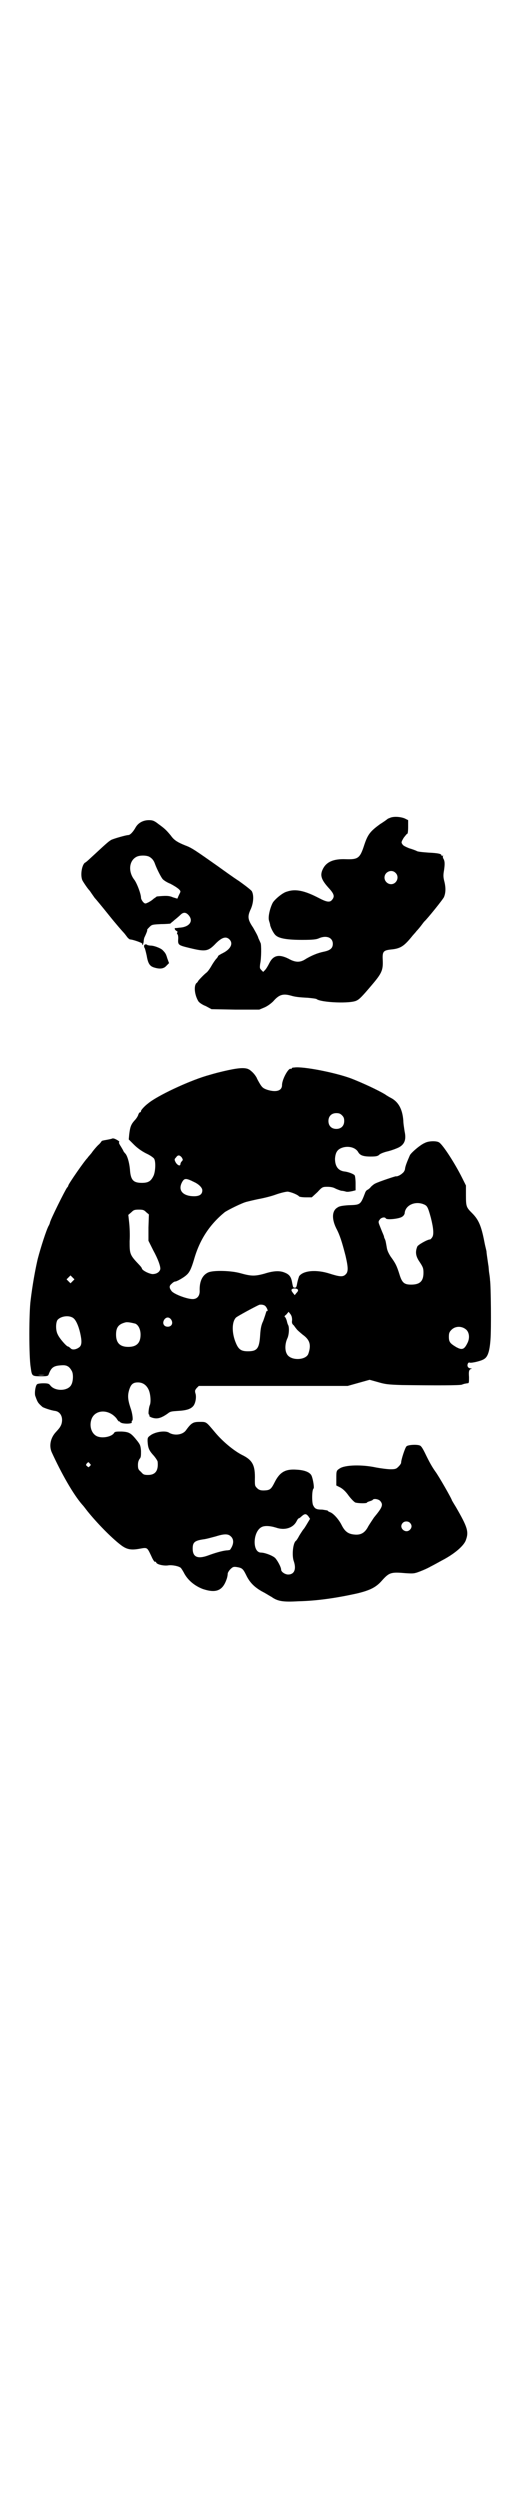 <?xml version="1.0" standalone="no"?>
<!DOCTYPE svg PUBLIC "-//W3C//DTD SVG 20010904//EN"
 "http://www.w3.org/TR/2001/REC-SVG-20010904/DTD/svg10.dtd">
<svg version="1.0" xmlns="http://www.w3.org/2000/svg"
 width="596pt" height="2850pt" viewBox="0 0 596 2850"
 preserveAspectRatio="xMidYMid meet">
<g transform="translate(0,2850) scale(0.5,-0.5)"
fill="#000000" stroke="none">
<path d="M890 3835 c-3 -1 -5 -2 -6 -3 -1 -1 -8 -6 -16 -11 -22 -16 -28 -23
-36 -47 -10 -31 -14 -34 -43 -33 -27 1 -43 -6 -51 -21 -8 -15 -5 -25 12 -44
13 -14 15 -20 8 -28 -5 -6 -12 -5 -31 5 -31 16 -52 21 -72 14 -9 -2 -27 -17
-32 -25 -6 -11 -11 -31 -9 -40 1 -4 3 -9 3 -12 2 -7 8 -19 13 -23 8 -7 27 -10
60 -10 25 0 33 1 39 4 17 7 31 1 31 -13 0 -10 -6 -15 -21 -18 -14 -3 -26 -8
-40 -16 -13 -9 -24 -9 -40 0 -22 11 -35 8 -44 -10 -3 -6 -7 -13 -10 -16 l-4
-4 -4 4 c-4 4 -4 5 -3 14 3 13 3 45 1 48 -1 2 -3 7 -5 11 -1 5 -7 15 -12 24
-13 19 -13 26 -5 43 6 14 7 31 2 40 -2 3 -15 13 -29 23 -14 9 -36 25 -50 35
-47 33 -58 41 -72 46 -20 8 -27 13 -34 23 -10 12 -14 16 -28 26 -10 8 -14 9
-22 9 -13 0 -24 -6 -30 -16 -6 -11 -13 -18 -17 -18 -5 0 -33 -8 -39 -11 -5 -3
-8 -5 -37 -32 -10 -9 -20 -19 -23 -20 -7 -5 -11 -28 -6 -40 2 -4 12 -19 16
-23 1 -1 3 -4 5 -7 2 -3 5 -7 7 -10 2 -2 17 -20 33 -40 16 -20 31 -37 33 -39
2 -2 5 -6 8 -10 2 -3 6 -6 7 -6 6 0 29 -8 28 -10 -1 -1 0 -2 1 -3 0 0 1 3 2 7
0 4 1 10 3 13 4 9 6 14 5 15 0 1 3 4 6 7 5 5 7 5 26 6 11 0 20 1 21 1 0 1 5 4
9 8 5 4 11 9 14 12 7 7 13 6 19 -1 11 -13 2 -26 -19 -28 -3 0 -7 -1 -10 -1 -3
0 -4 0 -2 -4 2 -2 3 -3 4 -3 1 1 1 -1 1 -3 -1 -2 -1 -4 0 -4 1 0 2 -4 2 -9 -1
-16 -1 -16 28 -23 33 -8 40 -7 55 8 16 17 26 20 34 12 9 -9 3 -22 -15 -31 -6
-3 -11 -6 -11 -7 0 -1 -2 -4 -4 -6 -2 -2 -7 -9 -11 -16 -4 -7 -9 -14 -12 -16
-4 -3 -14 -13 -18 -18 -1 -2 -3 -5 -5 -6 -6 -8 -3 -28 5 -41 2 -3 9 -8 17 -11
l13 -7 54 -1 55 0 12 5 c7 3 15 9 20 14 13 15 22 18 40 13 10 -3 19 -4 39 -5
10 -1 19 -2 20 -3 10 -8 79 -11 92 -3 6 3 12 9 34 35 23 27 26 34 25 57 -1 19
1 22 18 24 22 2 30 7 48 29 3 4 9 10 11 13 3 3 8 9 11 13 3 4 6 8 7 9 6 5 44
52 45 56 4 10 4 21 1 34 -3 11 -3 16 -1 27 2 14 2 21 -2 27 -1 3 -1 5 0 6 0 1
0 1 -1 0 -2 -1 -3 0 -3 1 0 3 -7 5 -30 6 -13 1 -25 2 -27 4 -2 1 -10 4 -17 6
-7 3 -14 6 -15 9 -3 4 -3 5 3 15 4 5 7 9 8 9 1 -1 2 6 2 15 l0 16 -8 4 c-10 4
-26 5 -34 1z m-550 -88 c6 -3 11 -8 14 -17 4 -11 14 -31 18 -35 2 -2 9 -7 17
-10 15 -8 23 -14 23 -18 0 -1 -2 -5 -4 -9 l-3 -7 -10 3 c-9 4 -16 4 -37 2 -1
-1 -4 -3 -7 -5 -5 -5 -16 -11 -19 -11 -4 0 -10 9 -10 13 0 9 -10 35 -16 42
-14 19 -11 44 7 52 7 3 20 3 27 0z m563 -37 c10 -9 3 -26 -10 -26 -8 0 -15 7
-15 15 0 13 16 20 25 11z"/>
<path d="M329 3544 c0 -2 0 -4 1 -5 1 -1 3 -9 5 -18 3 -18 7 -24 17 -27 13 -4
22 -3 28 4 l6 6 -4 11 c-3 10 -4 12 -11 19 -4 4 -19 10 -27 10 -3 0 -6 1 -7 1
-3 3 -7 2 -8 -1z"/>
<path d="M672 3266 c-4 0 -6 -1 -6 -2 0 -1 -1 -2 -2 -1 -5 3 -20 -24 -20 -37
0 -13 -13 -17 -33 -11 -9 3 -12 5 -17 13 -3 5 -7 12 -8 15 -3 5 -7 11 -15 17
-9 7 -25 6 -63 -3 -17 -4 -23 -6 -37 -10 -43 -13 -113 -46 -133 -63 -8 -6 -16
-15 -16 -17 0 -2 -1 -3 -2 -3 -1 0 -3 -2 -4 -5 -1 -4 -5 -10 -9 -14 -8 -9 -10
-15 -12 -32 l-1 -11 12 -12 c8 -8 18 -15 28 -20 9 -4 17 -10 18 -12 4 -7 3
-28 -1 -38 -6 -13 -12 -17 -27 -17 -19 0 -25 6 -27 27 -1 17 -6 35 -11 40 -2
2 -4 5 -4 5 0 1 -3 6 -6 11 -4 6 -5 9 -4 10 2 0 -1 3 -5 5 -5 3 -9 4 -11 3 -2
-1 -8 -2 -13 -3 -6 -1 -11 -2 -11 -3 0 0 -3 -5 -8 -9 -4 -4 -11 -12 -15 -18
-4 -5 -9 -10 -9 -11 -6 -5 -44 -60 -44 -63 0 -1 -1 -3 -3 -5 -4 -5 -39 -75
-39 -80 0 0 -1 -4 -3 -7 -5 -9 -18 -49 -25 -76 -6 -26 -12 -60 -16 -93 -4 -29
-4 -129 0 -153 3 -21 2 -21 26 -21 12 0 14 1 15 4 6 16 11 20 29 21 12 1 18
-2 24 -13 4 -7 3 -24 -1 -31 -7 -15 -37 -16 -48 -2 -3 4 -5 5 -16 5 -7 0 -13
-1 -14 -2 -4 -2 -7 -22 -4 -28 5 -14 6 -15 16 -24 3 -2 20 -8 29 -9 13 -2 19
-16 14 -31 -3 -7 -5 -9 -14 -19 -11 -13 -14 -30 -8 -44 22 -48 49 -96 70 -120
3 -3 8 -10 12 -15 21 -26 53 -59 75 -76 14 -11 24 -13 45 -9 17 3 16 3 26 -18
3 -7 7 -13 8 -12 1 1 2 0 3 -2 1 -4 18 -8 28 -6 9 1 24 -2 28 -6 1 -1 5 -7 8
-13 9 -16 24 -28 42 -35 30 -10 45 -4 54 21 2 5 3 11 3 14 0 2 3 7 6 10 6 6 8
6 15 5 12 -2 14 -4 21 -18 8 -17 19 -28 37 -38 8 -4 17 -10 21 -12 14 -10 26
-12 61 -10 45 1 90 8 135 18 29 7 43 14 56 29 17 19 21 20 55 17 17 -1 19 -1
32 4 8 3 19 8 24 11 6 3 17 9 26 14 29 15 51 34 55 47 7 19 3 30 -23 75 -5 8
-9 15 -9 15 0 3 -31 57 -38 66 -7 10 -13 20 -24 43 -4 8 -8 15 -11 16 -6 3
-28 2 -31 -2 -3 -3 -12 -30 -12 -37 0 -2 -3 -6 -6 -9 -5 -5 -7 -6 -18 -6 -7 0
-22 2 -33 4 -32 7 -71 6 -83 -2 -8 -5 -8 -6 -8 -23 l0 -16 8 -4 c6 -3 13 -9
20 -19 6 -8 14 -16 16 -16 8 -2 26 -2 26 0 0 1 3 2 6 3 3 1 6 2 7 3 2 4 13 2
17 -2 8 -9 5 -15 -14 -38 -4 -6 -10 -15 -13 -20 -7 -14 -16 -20 -30 -19 -15 1
-23 6 -31 22 -6 12 -18 26 -26 29 -3 1 -6 3 -6 4 0 0 -6 1 -12 2 -14 0 -17 2
-21 10 -3 6 -3 35 1 38 2 2 -1 20 -4 28 -3 9 -16 14 -34 15 -26 2 -39 -5 -51
-29 -7 -14 -10 -17 -19 -18 -11 -1 -16 0 -21 5 -5 5 -5 6 -5 19 1 33 -5 45
-30 57 -19 10 -43 30 -60 50 -22 26 -20 25 -36 25 -15 0 -19 -2 -32 -20 -8
-10 -27 -12 -39 -4 -8 4 -27 2 -39 -5 -9 -6 -9 -7 -9 -15 1 -16 3 -21 15 -34
4 -5 8 -11 8 -13 2 -20 -5 -30 -22 -30 -9 0 -11 1 -16 7 -6 5 -7 7 -7 16 0 7
2 11 4 14 3 3 3 7 3 18 -1 12 -2 14 -8 22 -15 19 -19 21 -36 22 -13 0 -16 0
-18 -4 -6 -8 -26 -12 -38 -7 -12 5 -18 21 -14 36 6 25 39 28 58 5 3 -5 6 -8 6
-7 0 1 1 0 3 -2 4 -4 27 -4 26 0 -1 2 0 3 1 4 2 1 1 15 -4 29 -6 18 -7 28 -3
41 4 13 9 17 20 17 11 0 20 -6 25 -18 4 -10 5 -28 2 -34 -2 -5 -4 -20 -2 -21
1 -1 2 -2 1 -3 -1 -2 8 -6 16 -6 8 0 16 4 26 11 6 5 9 5 23 6 19 1 30 4 36 12
5 7 7 21 4 29 -1 5 -1 6 3 11 l5 5 170 0 170 0 25 7 25 7 18 -5 c17 -5 23 -6
56 -7 77 -1 133 -1 137 1 5 2 6 2 12 3 4 0 4 1 4 14 -1 14 0 17 5 19 2 0 2 1
-1 1 -5 0 -9 4 -7 10 1 3 3 4 5 3 5 -1 26 4 32 8 9 5 13 18 15 44 2 24 1 125
-1 136 0 3 -1 11 -2 17 -1 6 -1 14 -2 18 -3 21 -4 27 -4 30 0 2 -3 12 -5 23
-7 36 -13 50 -28 65 -13 13 -14 15 -14 40 l0 23 -9 18 c-16 32 -43 74 -52 80
-5 4 -24 4 -33 -1 -10 -4 -31 -22 -34 -28 -7 -16 -10 -24 -11 -30 0 -4 -3 -9
-6 -11 -4 -4 -12 -8 -15 -7 -2 0 -38 -12 -46 -16 -3 -1 -8 -5 -11 -8 -2 -3 -6
-6 -8 -7 -1 0 -4 -3 -5 -6 -11 -29 -11 -28 -39 -29 -13 -1 -20 -2 -24 -5 -13
-7 -14 -26 -3 -48 8 -15 13 -31 21 -62 6 -26 7 -37 0 -43 -6 -6 -14 -5 -36 2
-31 10 -61 7 -70 -6 -1 -3 -3 -9 -4 -14 -2 -10 -2 -12 -6 -12 -4 0 -4 2 -6 12
-2 12 -6 18 -16 22 -11 5 -25 5 -47 -2 -22 -6 -30 -6 -55 1 -21 6 -61 7 -73 2
-14 -6 -21 -21 -20 -43 0 -11 -6 -18 -16 -18 -13 0 -42 11 -48 18 -6 8 -6 12
0 17 3 3 6 5 8 5 4 0 21 10 26 15 7 6 11 15 17 35 13 46 36 80 70 108 7 5 41
22 51 24 4 1 16 4 26 6 11 2 28 6 39 10 11 4 24 7 28 7 8 -1 23 -7 26 -11 1
-1 8 -2 15 -2 l14 0 13 12 c11 12 12 12 23 12 6 0 13 -1 18 -4 4 -2 10 -4 13
-5 3 0 8 -1 11 -2 3 -1 9 0 14 1 l8 2 0 16 c0 8 -1 16 -2 18 -2 3 -14 8 -24 9
-14 2 -21 12 -21 29 1 14 5 21 16 25 14 5 31 1 37 -10 4 -7 11 -10 28 -10 14
0 17 1 21 5 3 2 10 5 19 7 8 2 19 6 25 9 13 7 17 18 13 36 -1 7 -3 18 -3 25
-2 26 -11 42 -27 51 -4 2 -11 6 -15 9 -17 10 -49 25 -77 36 -38 14 -111 28
-130 25z m109 -109 c4 -4 5 -7 5 -13 0 -11 -7 -18 -18 -18 -11 0 -18 7 -18 18
0 11 7 18 18 18 6 0 9 -1 13 -5z m-366 -96 c3 -5 3 -6 0 -9 -2 -2 -3 -5 -3 -6
0 -6 -7 -3 -11 4 -3 6 -3 7 1 11 4 6 8 6 13 0z m28 -56 c11 -5 19 -13 19 -19
0 -11 -9 -15 -27 -13 -21 3 -28 16 -19 32 5 9 9 9 27 0z m527 -52 c6 -3 8 -8
14 -30 6 -24 7 -38 3 -44 -2 -3 -4 -5 -5 -5 -6 0 -27 -12 -29 -16 -5 -12 -4
-22 5 -35 8 -12 9 -15 9 -25 0 -19 -8 -27 -28 -27 -16 0 -21 4 -27 24 -6 19
-9 25 -20 40 -5 8 -8 14 -9 22 -1 5 -2 12 -3 15 -1 3 -3 6 -3 8 0 2 -4 10 -7
18 -6 15 -7 16 -3 21 3 5 12 7 14 3 2 -4 29 -1 36 3 4 2 6 5 7 8 1 20 26 30
46 20z m-636 -17 l6 -5 -1 -30 0 -30 11 -22 c11 -20 17 -37 16 -43 -2 -7 -9
-11 -18 -11 -9 1 -24 9 -24 13 0 1 -3 5 -6 8 -22 23 -22 25 -22 54 1 14 0 33
-1 42 l-2 18 7 6 c5 5 7 6 17 6 10 0 12 -1 17 -6z m-168 -157 l-5 -5 -4 4 -5
5 4 4 5 5 4 -4 5 -5 -4 -4z m514 -19 c1 -2 1 -4 -3 -8 l-4 -5 -4 5 c-3 4 -4 6
-3 8 3 3 10 3 14 0z m-74 -38 c4 -4 7 -13 4 -11 -1 1 -2 -2 -3 -5 -1 -4 -4
-12 -6 -18 -4 -8 -6 -16 -7 -33 -2 -30 -7 -36 -28 -36 -15 0 -21 4 -27 18 -10
23 -10 49 0 59 5 4 42 24 53 29 5 1 11 0 14 -3z m61 -32 c-1 -6 0 -9 4 -12 2
-3 5 -7 6 -8 1 -2 8 -8 14 -13 17 -12 20 -24 13 -44 -6 -15 -41 -16 -49 0 -5
9 -4 24 1 35 4 8 5 25 2 31 -1 1 -2 5 -3 9 -1 4 -3 8 -4 9 -2 1 -2 2 3 6 l5 6
4 -5 c3 -4 4 -8 4 -14z m-500 5 c6 -4 12 -17 16 -34 4 -18 4 -27 -1 -32 -7 -6
-17 -8 -21 -3 -2 2 -5 4 -6 4 -3 0 -19 18 -23 27 -5 9 -5 26 -1 33 7 9 26 12
36 5z m224 -4 c5 -8 1 -16 -8 -16 -9 0 -13 8 -8 16 2 3 5 5 8 5 3 0 6 -2 8 -5z
m-82 -9 c7 -3 12 -13 12 -25 0 -19 -9 -28 -28 -28 -19 0 -28 9 -28 28 0 17 6
24 22 28 5 1 14 -1 22 -3z m756 -14 c7 -7 8 -20 2 -31 -7 -14 -12 -16 -26 -8
-13 8 -16 11 -16 23 0 8 1 11 6 16 9 9 24 9 34 0z m-963 -103 c-5 -1 -11 -1
-15 0 -5 0 -1 0 7 0 8 0 12 0 8 0z m103 -202 c3 -3 3 -3 0 -6 -3 -3 -3 -3 -6
0 -3 2 -3 3 -1 6 4 4 4 4 7 0z m499 -120 l4 -6 -6 -10 c-3 -5 -7 -12 -10 -15
-2 -3 -6 -9 -9 -14 -3 -6 -6 -10 -7 -11 -7 -4 -10 -34 -5 -47 6 -18 1 -30 -13
-30 -7 0 -16 6 -16 11 0 6 -9 22 -14 27 -7 6 -24 12 -32 12 -20 0 -19 47 1 58
7 4 20 3 33 -1 20 -7 39 -1 47 14 2 4 4 7 5 7 1 0 4 2 7 5 7 6 10 6 15 0z
m232 -15 c5 -5 5 -11 0 -16 -10 -10 -27 5 -16 16 4 4 12 4 16 0z m-409 -31 c8
-7 7 -19 -2 -31 -1 0 -4 -1 -8 -1 -10 -1 -27 -6 -43 -12 -23 -8 -34 -3 -34 16
0 14 4 18 23 21 9 1 22 5 30 7 19 6 28 6 34 0z"/>
</g>
</svg>
